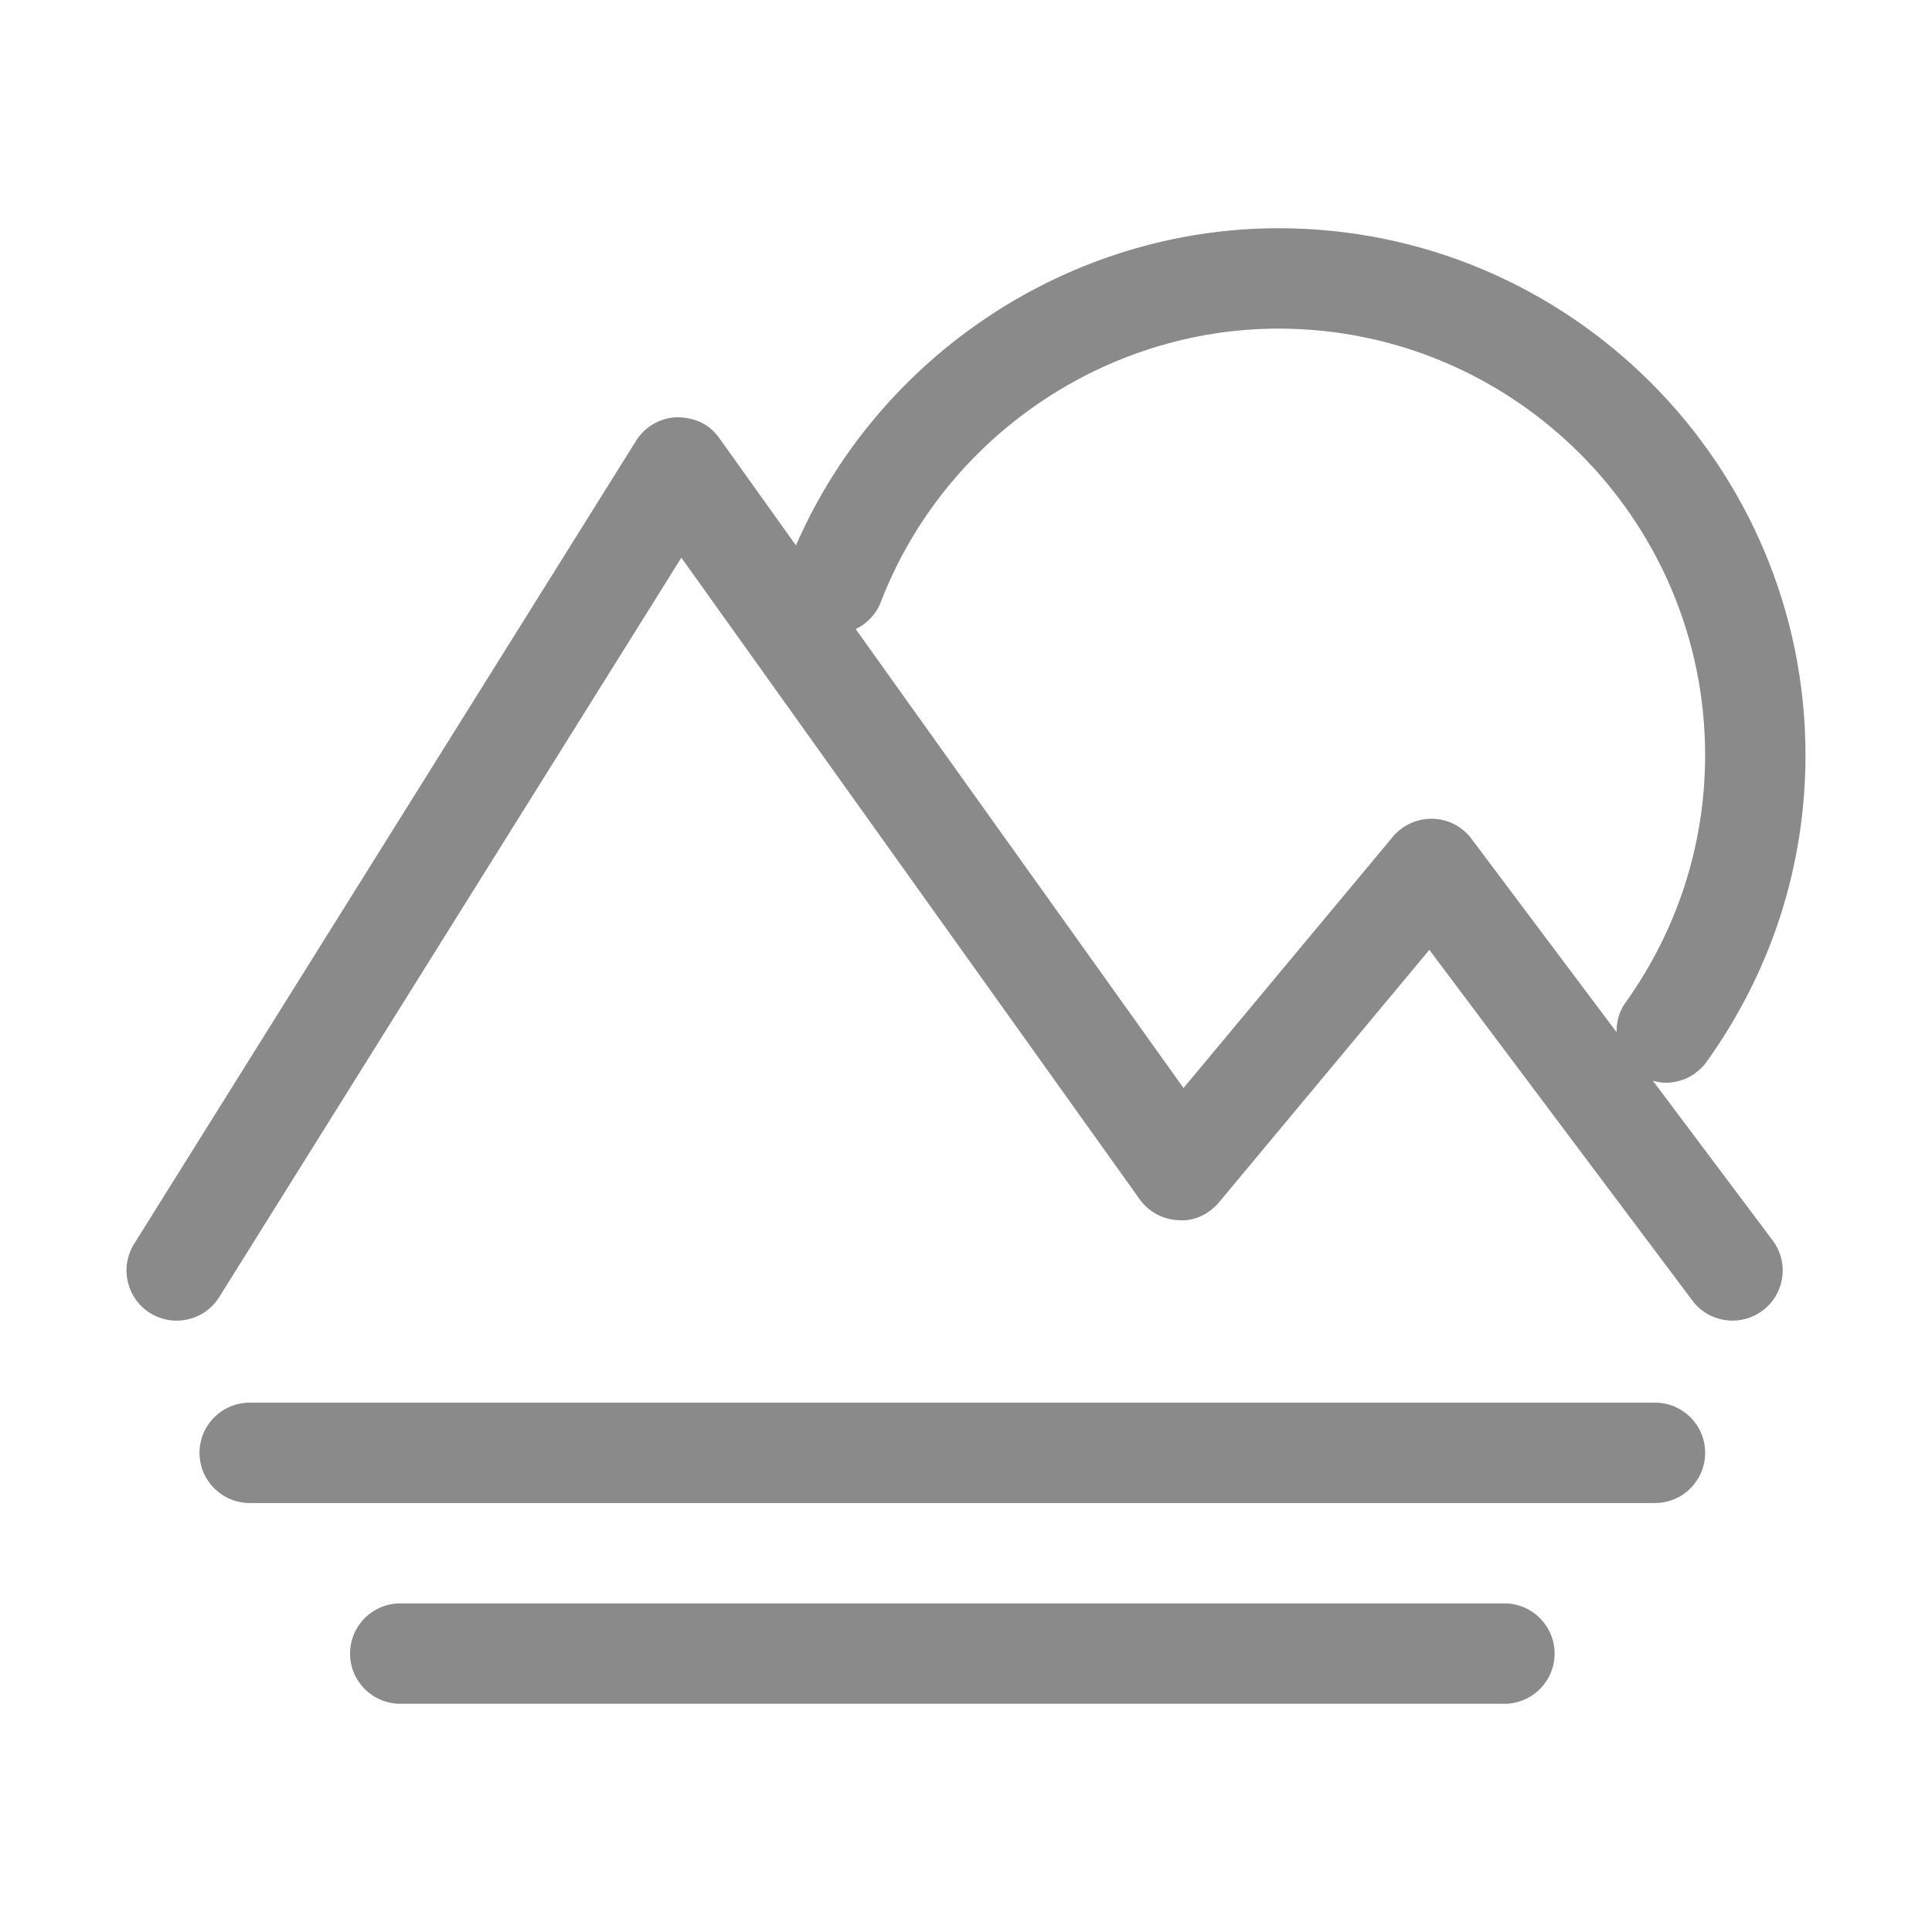 <?xml version="1.0" standalone="no"?><!DOCTYPE svg PUBLIC "-//W3C//DTD SVG 1.1//EN" "http://www.w3.org/Graphics/SVG/1.1/DTD/svg11.dtd"><svg class="icon" width="200px" height="200.00px" viewBox="0 0 1024 1024" version="1.1" xmlns="http://www.w3.org/2000/svg"><path fill="#8a8a8a" d="M877.172 743.429 132.346 743.429c-14.685 0-26.603 11.916-26.603 26.6 0 14.688 11.918 26.605 26.603 26.605l744.827 0c14.687 0 26.603-11.916 26.603-26.605C903.775 755.345 891.859 743.429 877.172 743.429L877.172 743.429zM797.373 849.832 212.144 849.832c-14.685 0-26.6 11.916-26.6 26.601 0 14.687 11.916 26.601 26.6 26.601l585.229 0c14.677 0 26.594-11.916 26.594-26.601S812.049 849.832 797.373 849.832zM876.083 572.838c2.232 0.584 4.489 1.038 6.779 1.038 8.329-0.025 16.496-3.887 21.683-11.122 34.258-47.75 52.402-103.927 52.402-162.48 0-154.017-125.293-279.308-279.307-279.308-110.583 0-211.75 67.143-255.774 168.116l-40.567-56.793c-5.132-7.209-12.34-10.986-22.479-11.149-8.857 0.293-17.025 4.977-21.71 12.512L71.1 659.265c-7.793 12.477-3.986 28.892 8.435 36.661 4.393 2.769 9.287 4.043 14.076 4.043 8.857 0 17.528-4.417 22.587-12.5l244.936-391.889 242.898 340.037c4.79 6.706 12.421 10.803 20.645 11.121 8.322 0.641 16.147-3.221 21.441-9.522l111.461-133.777 139.41 185.886c8.784 11.758 25.459 14.104 37.213 5.319 11.762-8.798 14.157-25.482 5.324-37.212l-63.443-84.591L876.083 572.838zM856.795 547.063l-76.852-102.465c-4.895-6.518-12.469-10.457-20.586-10.642-8.33-0.14-15.935 3.318-21.123 9.544L627.285 576.668 453.551 333.428c5.828-2.849 10.692-7.638 13.223-14.148 33.381-86.806 118.11-145.11 210.865-145.11 124.675 0 226.11 101.425 226.11 226.104 0 47.352-14.687 92.812-42.434 131.463C857.965 536.396 856.853 541.737 856.795 547.063L856.795 547.063z" /></svg>